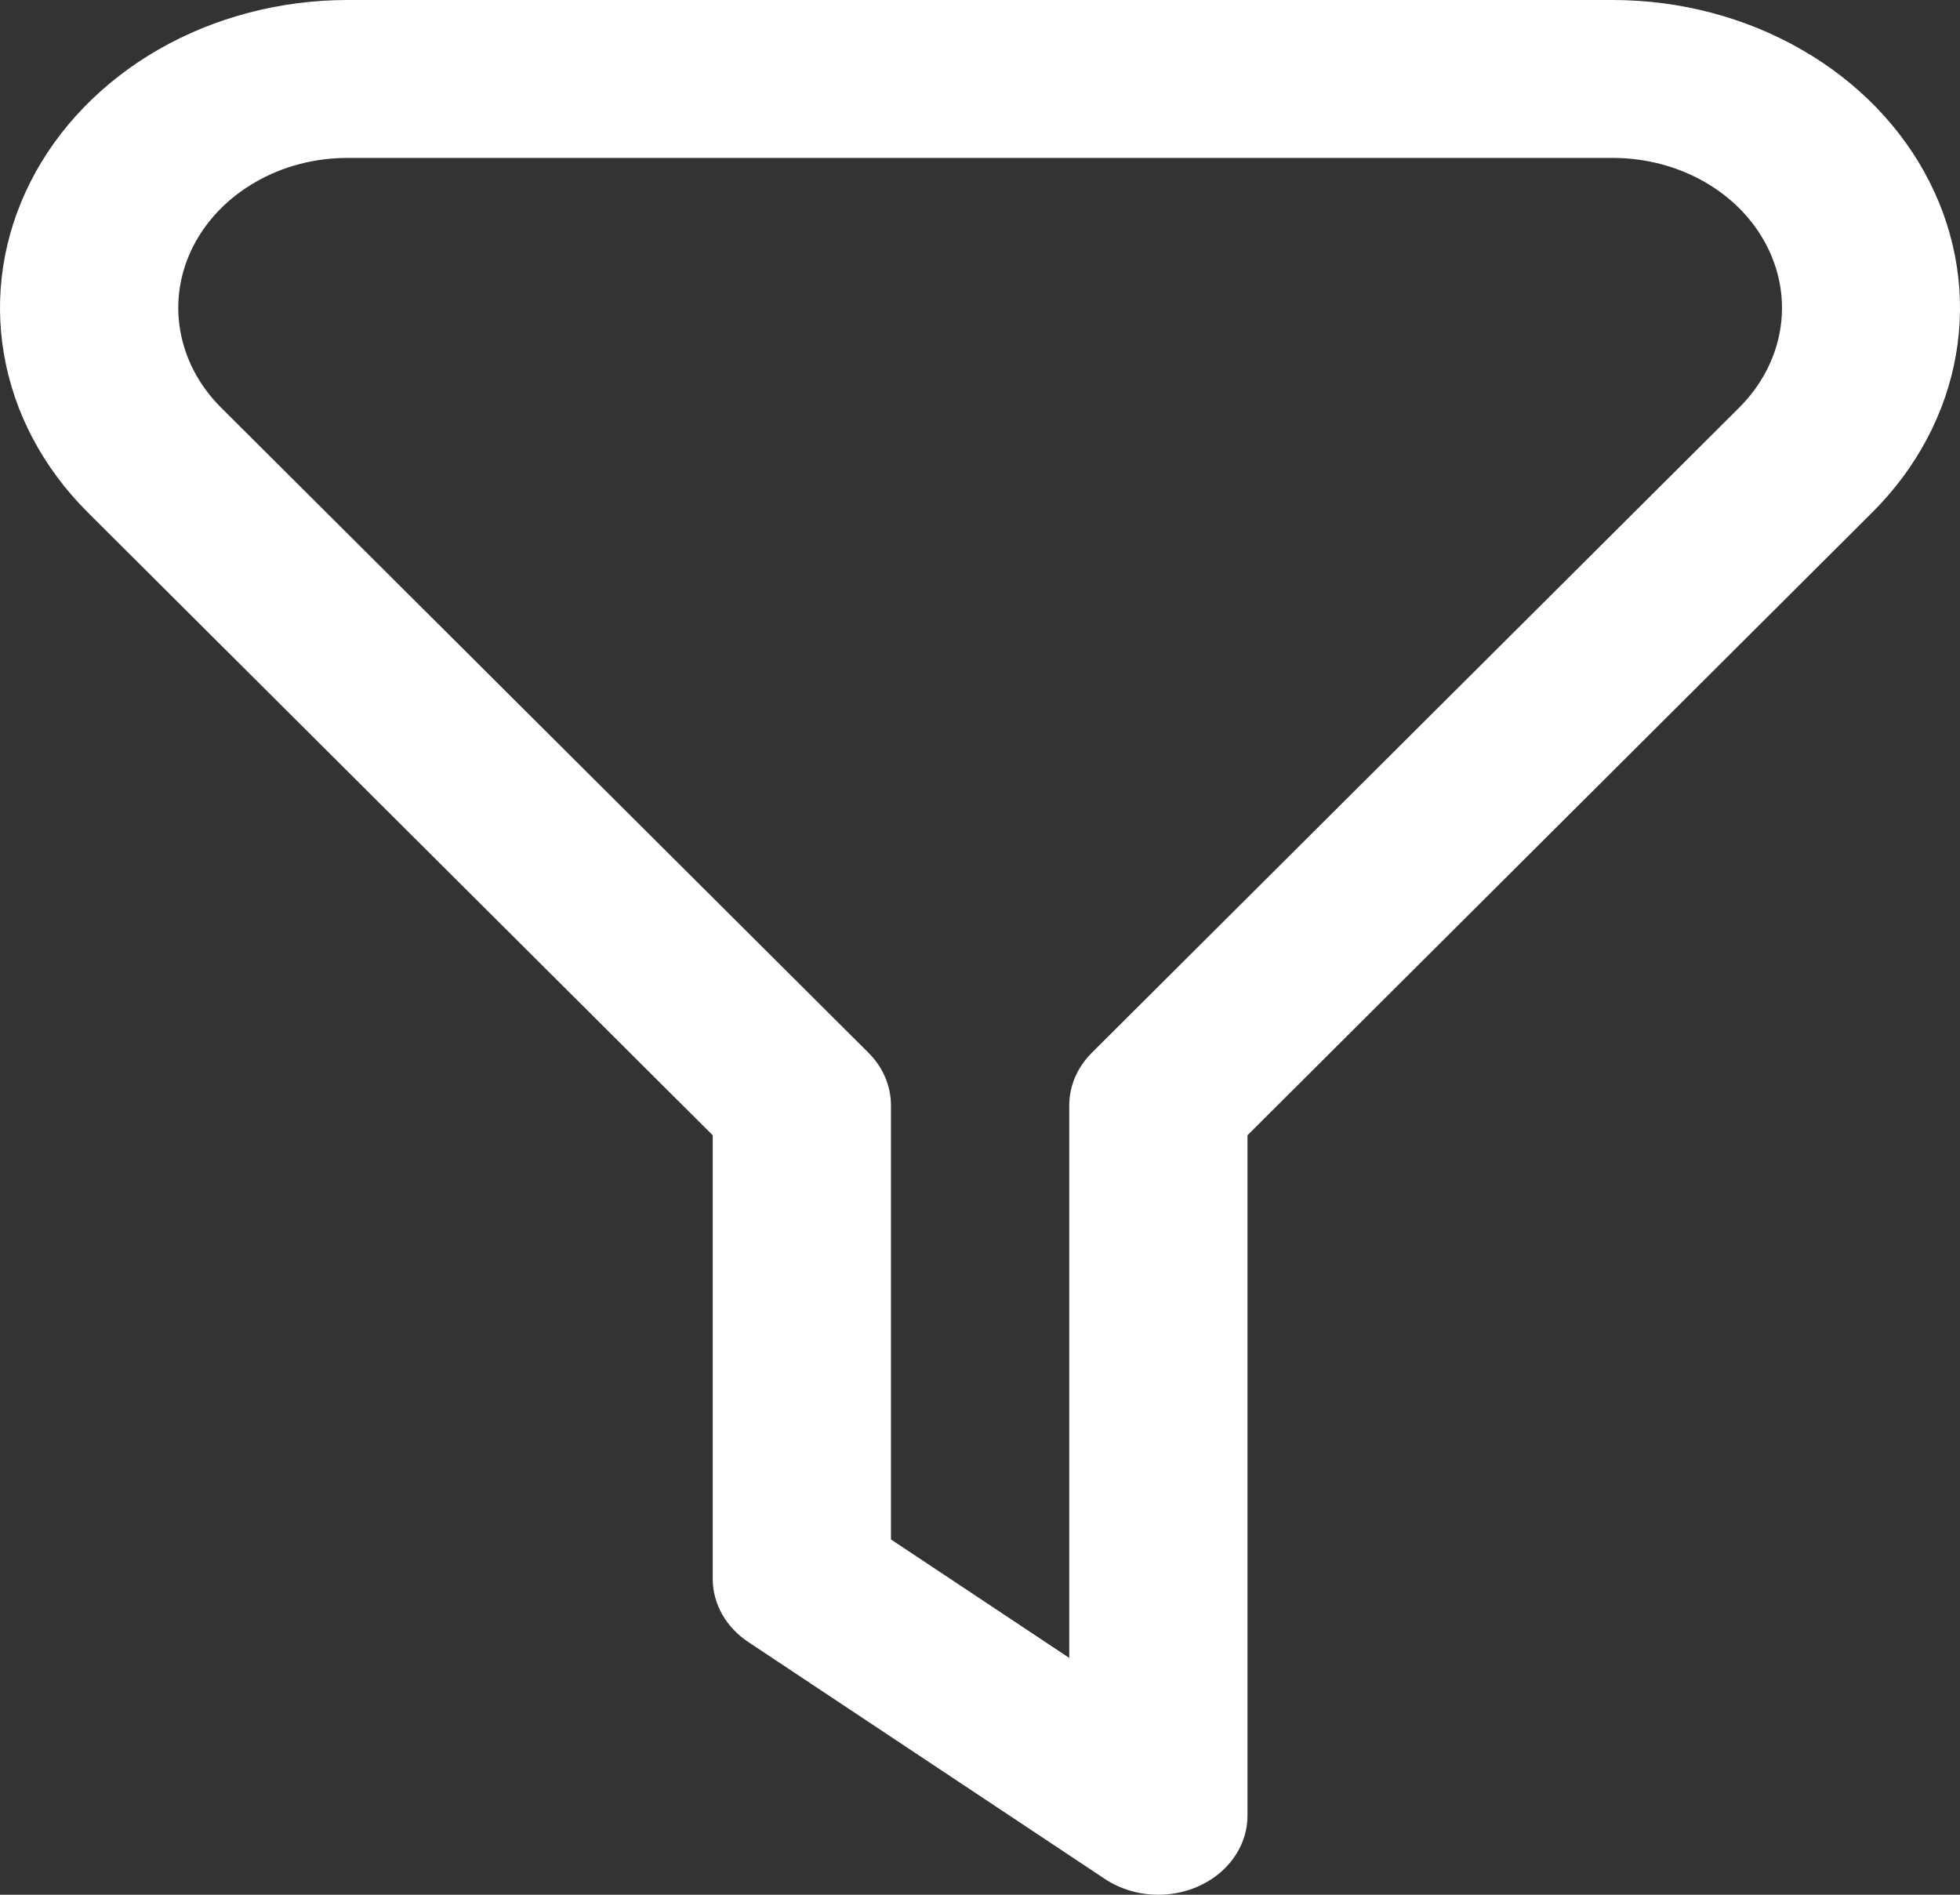 <svg width="30" height="29" viewBox="0 0 30 29" fill="none" xmlns="http://www.w3.org/2000/svg">
<rect x="0" y="0" width="30" height="29" fill="#333333" stroke="none"/>
<path id="Vector" d="M17.73 29C17.434 29 17.147 28.915 16.911 28.758L11.455 25.133C11.285 25.021 11.148 24.875 11.053 24.707C10.959 24.539 10.909 24.354 10.909 24.167V17.376L1.339 7.838C0.659 7.159 0.215 6.321 0.061 5.423C-0.094 4.526 0.048 3.608 0.468 2.78C0.888 1.953 1.569 1.25 2.429 0.756C3.289 0.263 4.292 0.001 5.317 0L24.686 0C25.711 0.001 26.713 0.264 27.573 0.758C28.433 1.251 29.114 1.954 29.533 2.782C29.953 3.61 30.094 4.528 29.939 5.425C29.784 6.322 29.34 7.161 28.66 7.84L19.094 17.376V27.792C19.094 28.112 18.95 28.419 18.694 28.646C18.438 28.873 18.091 29 17.73 29ZM13.637 23.562L16.366 25.375V16.917C16.366 16.621 16.489 16.335 16.711 16.114L26.625 6.234C26.955 5.903 27.171 5.494 27.246 5.057C27.321 4.62 27.252 4.174 27.047 3.771C26.843 3.368 26.511 3.025 26.092 2.785C25.673 2.545 25.185 2.417 24.686 2.417H5.317C4.818 2.417 4.33 2.545 3.912 2.786C3.493 3.026 3.162 3.368 2.957 3.77C2.752 4.173 2.683 4.62 2.758 5.056C2.833 5.493 3.048 5.902 3.378 6.233L13.294 16.114C13.515 16.335 13.637 16.621 13.637 16.917V23.562Z" fill="white"/>
</svg>
